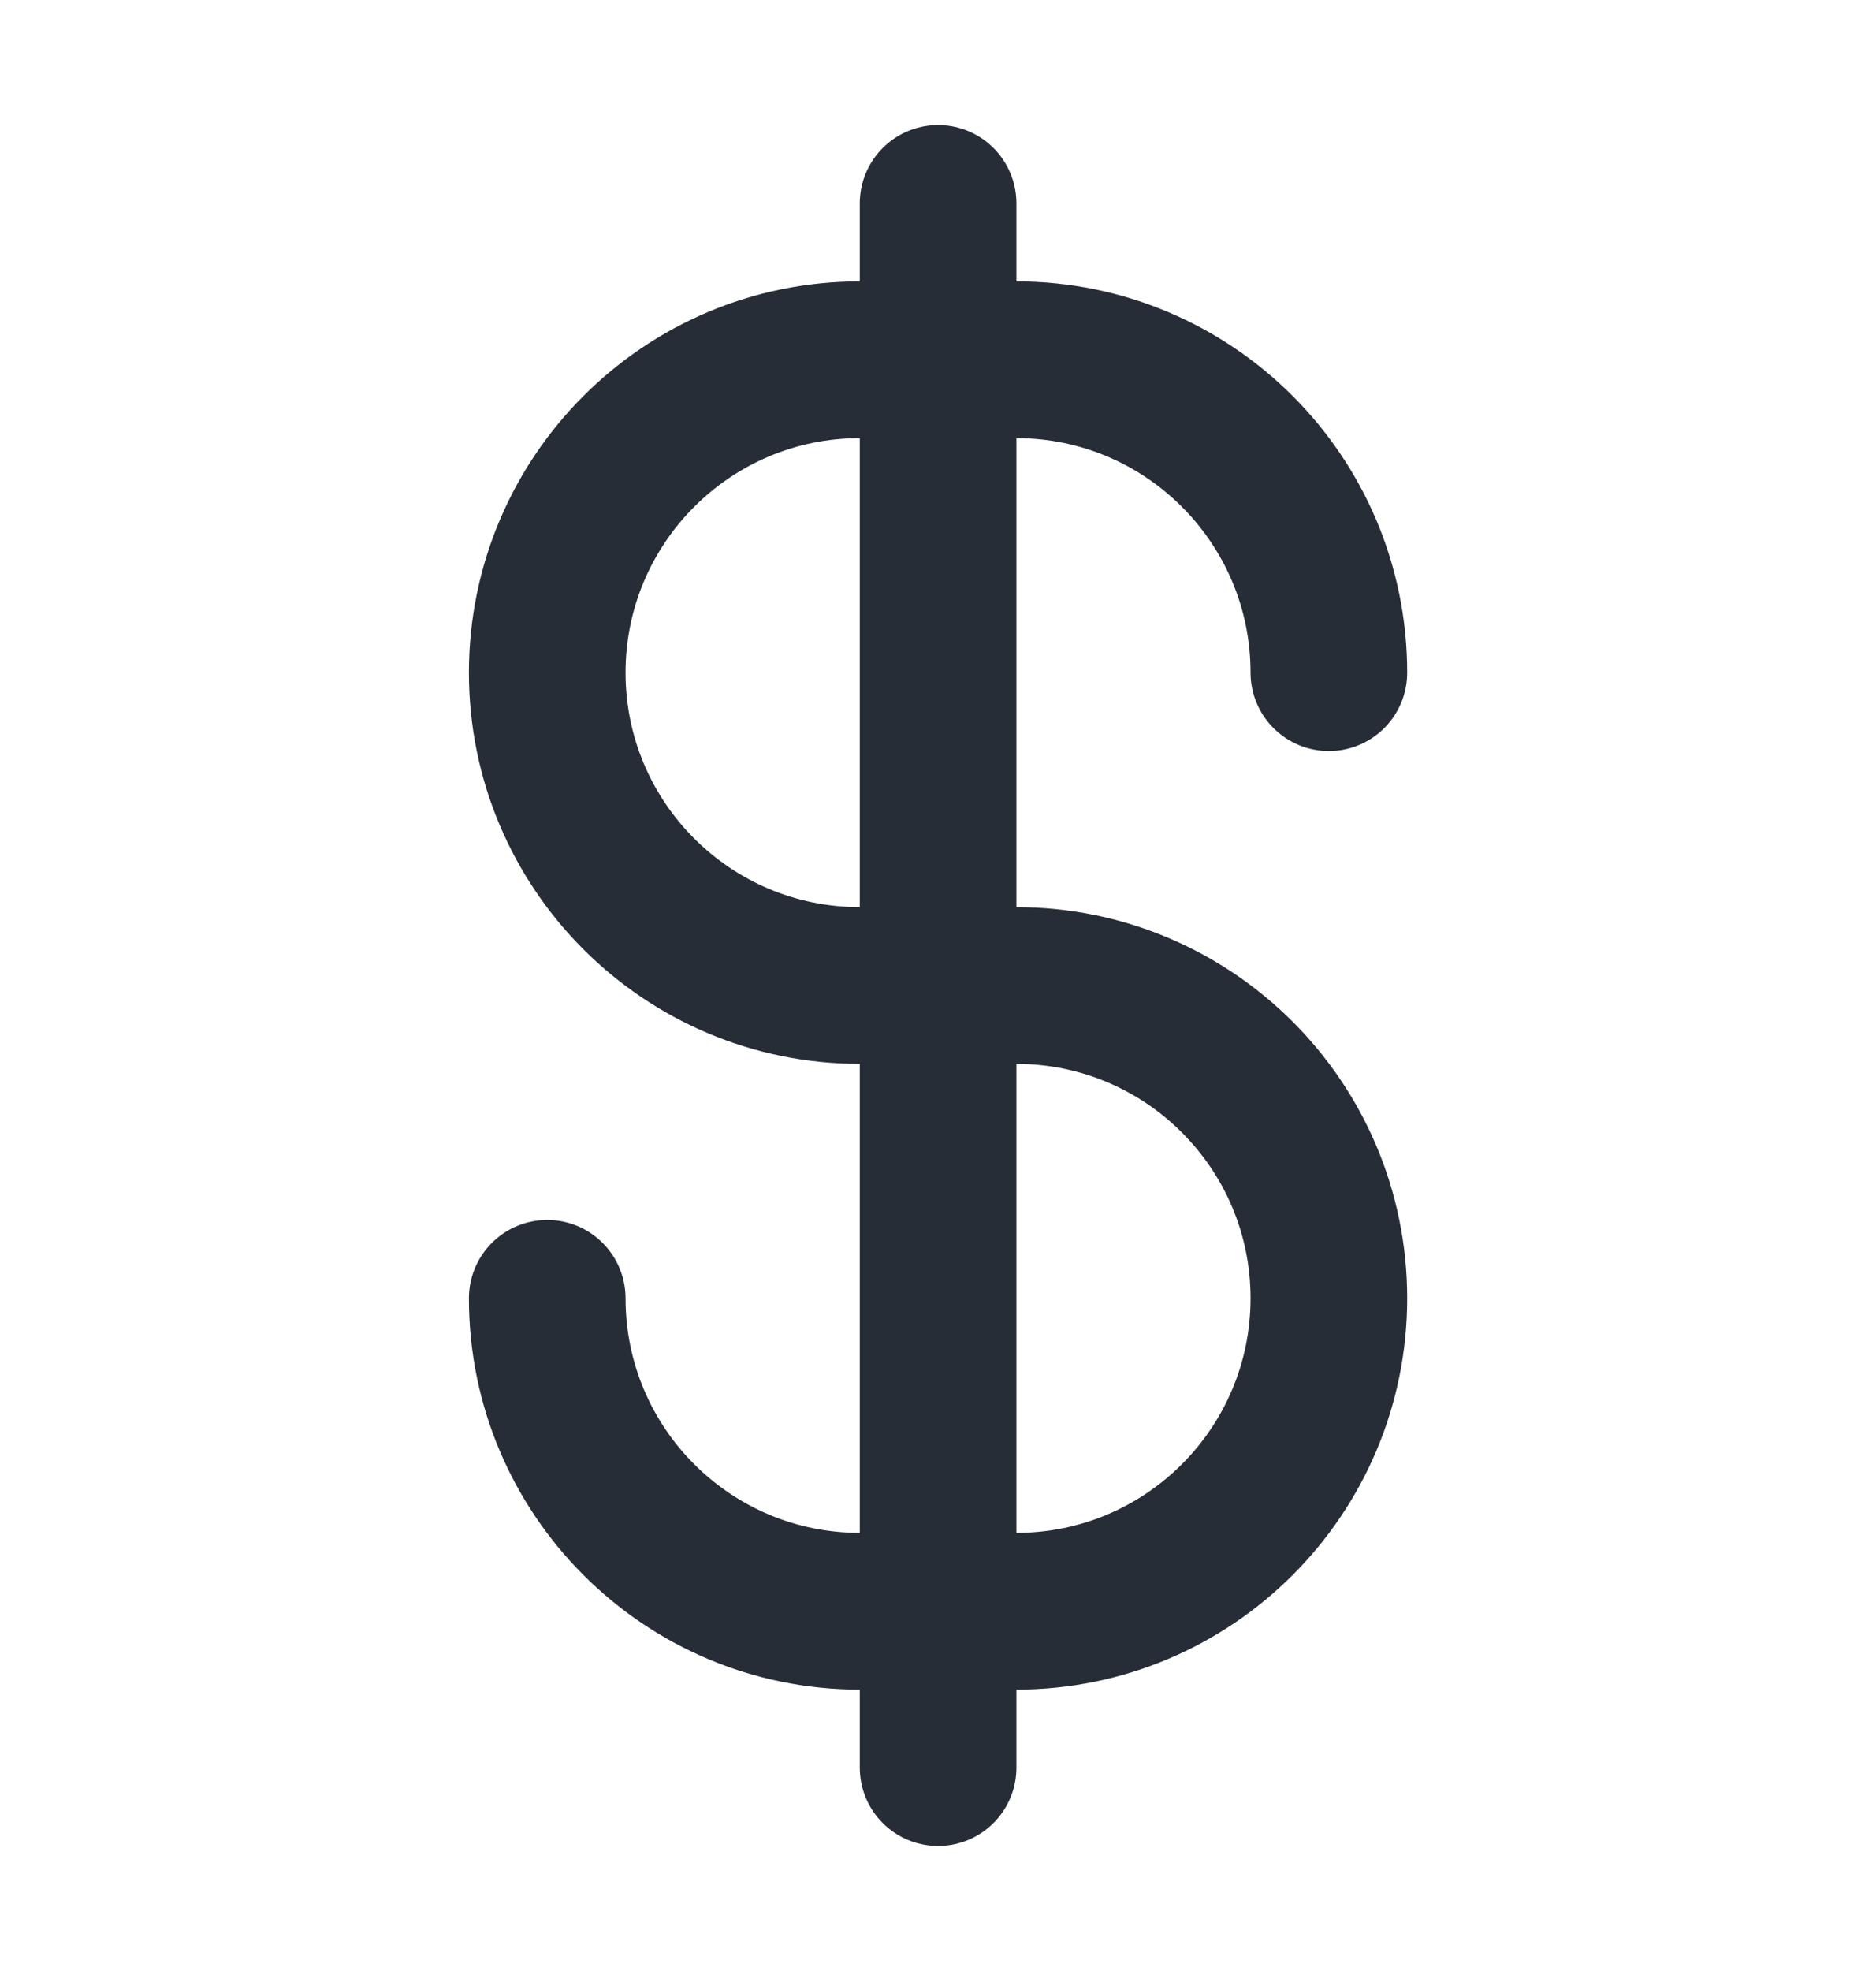<svg width="20" height="21" viewBox="0 0 20 21" fill="none" xmlns="http://www.w3.org/2000/svg">
<path d="M14.167 7.167C14.167 5.326 12.675 3.833 10.834 3.833H9.167C7.326 3.833 5.834 5.326 5.834 7.167C5.834 9.008 7.326 10.5 9.167 10.5H10.834C12.675 10.5 14.167 11.992 14.167 13.833C14.167 15.674 12.675 17.167 10.834 17.167H9.167C7.326 17.167 5.834 15.674 5.834 13.833M10.001 2.167L10.001 18.833" stroke="#272D37" stroke-width="1.67" stroke-linecap="round"/>
</svg>
